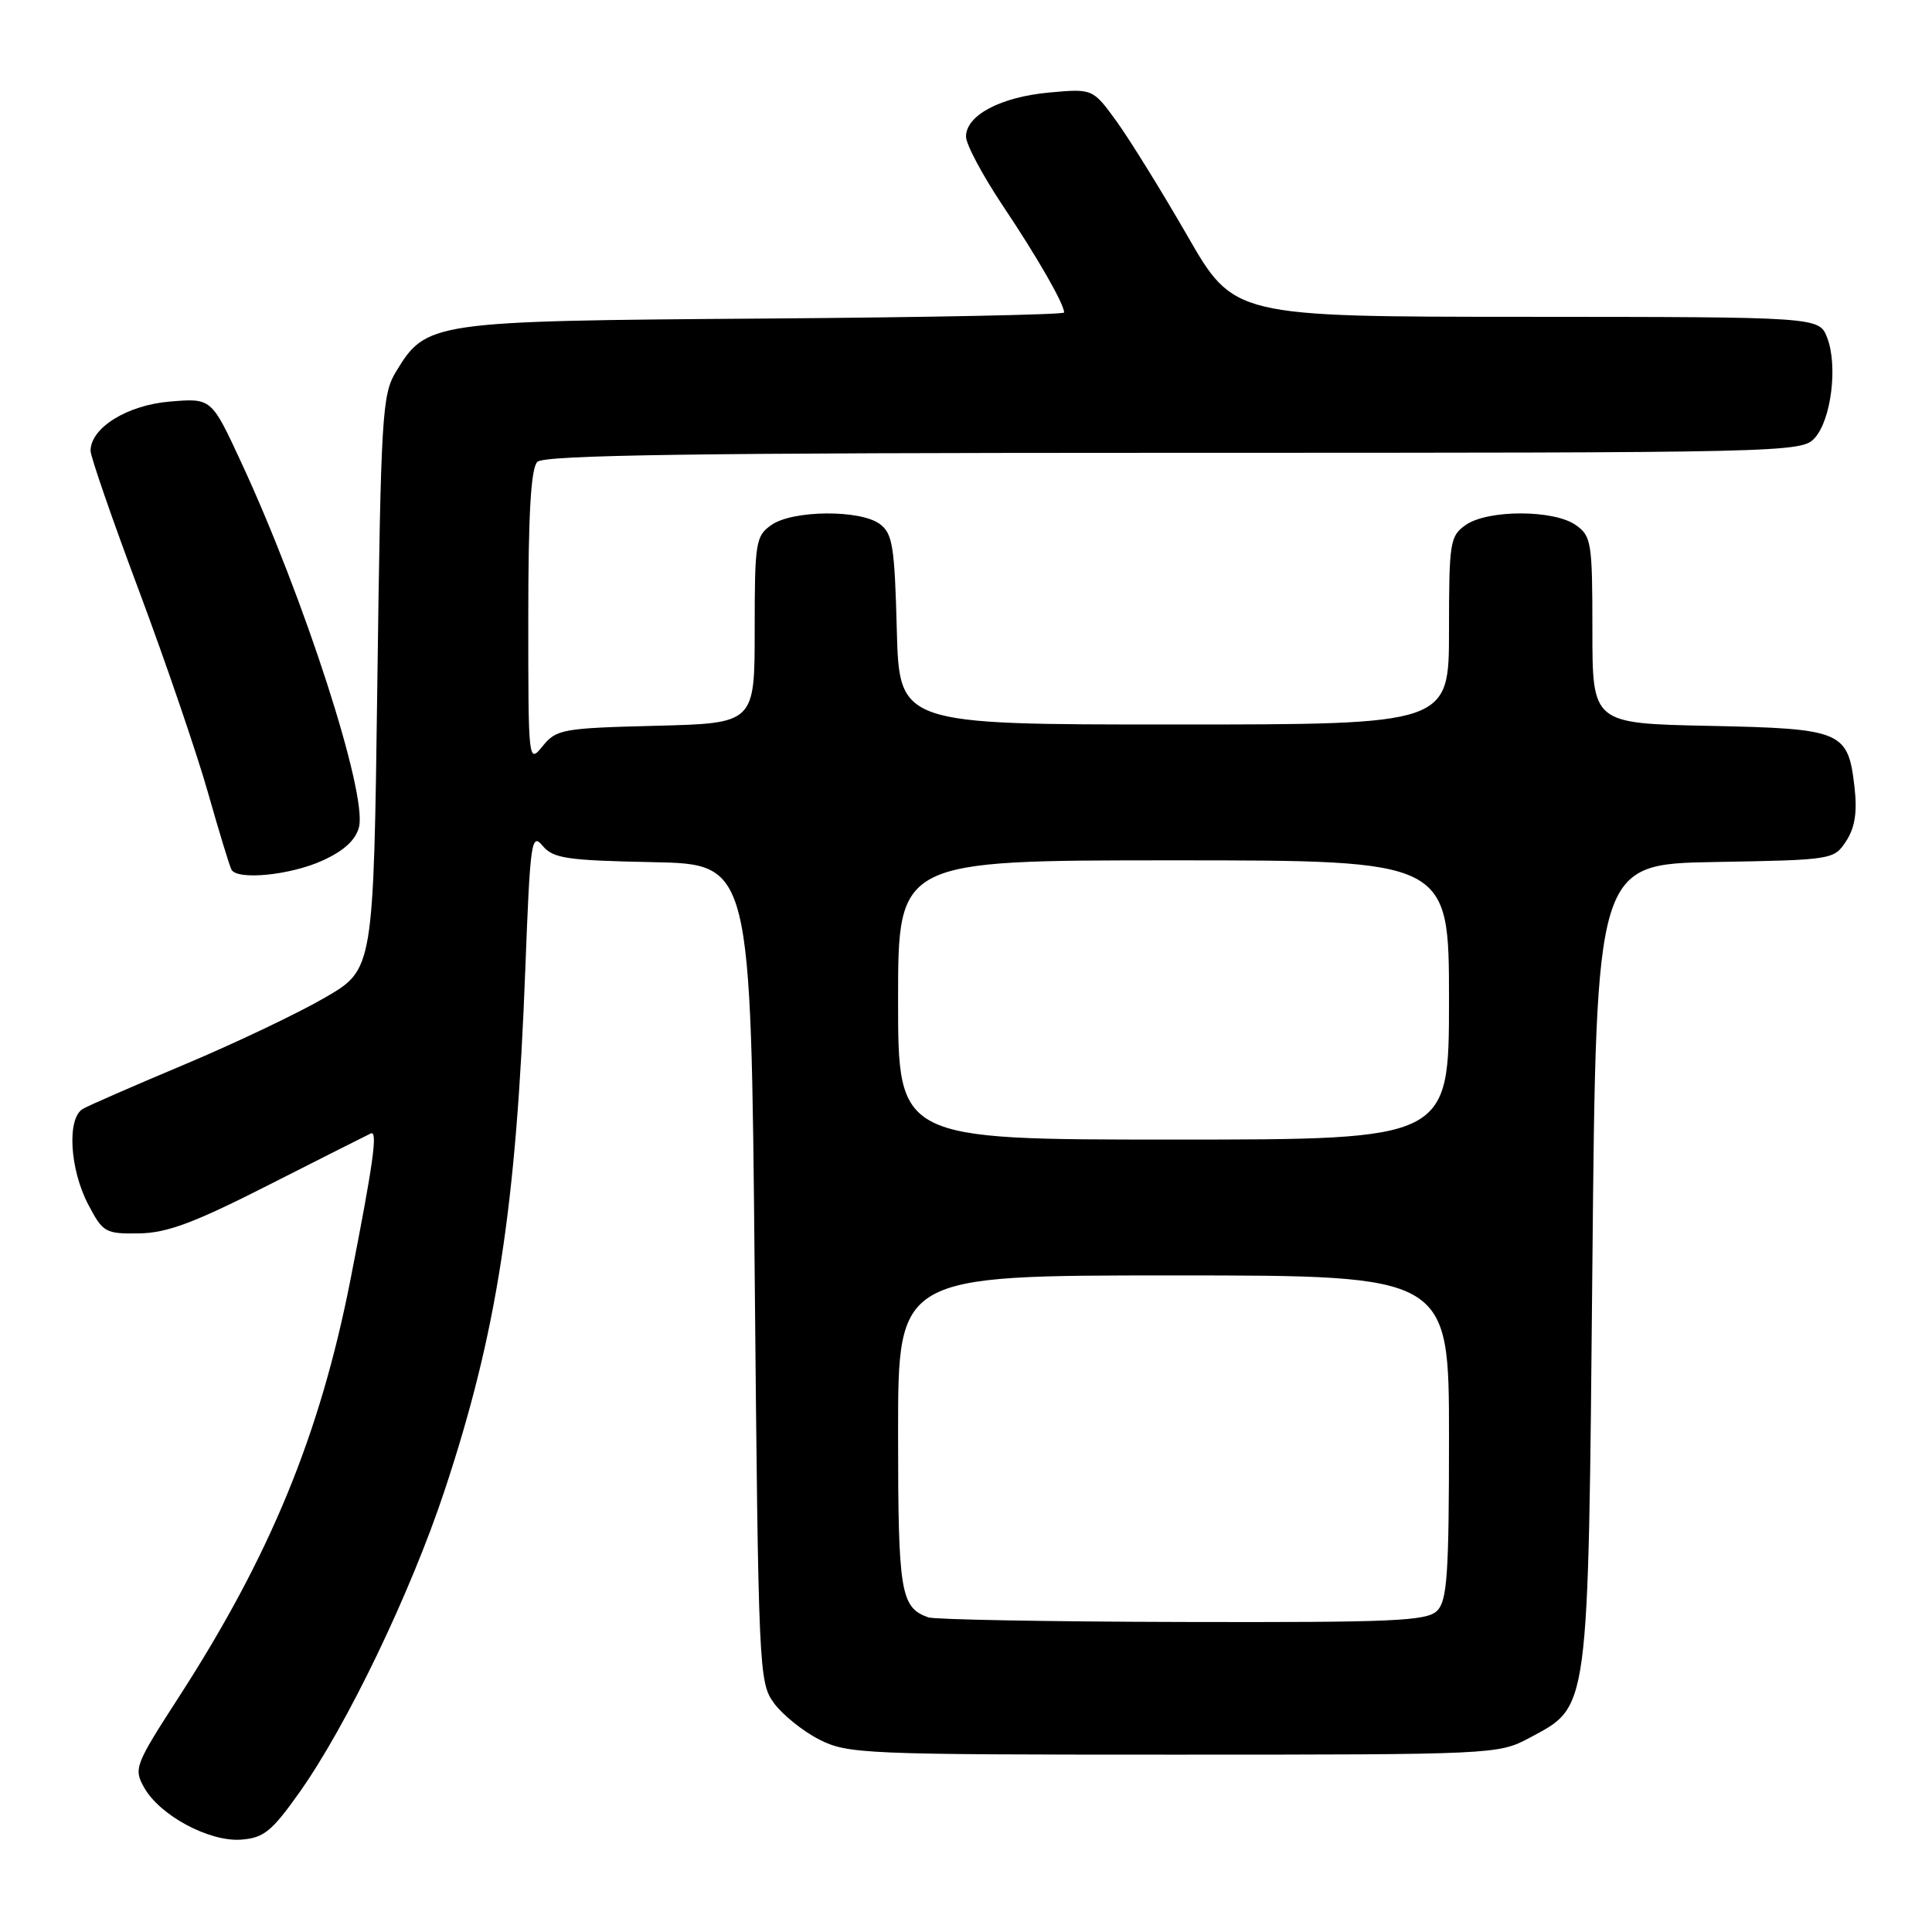 <?xml version="1.0" encoding="UTF-8" standalone="no"?>
<!DOCTYPE svg PUBLIC "-//W3C//DTD SVG 1.1//EN" "http://www.w3.org/Graphics/SVG/1.1/DTD/svg11.dtd" >
<svg xmlns="http://www.w3.org/2000/svg" xmlns:xlink="http://www.w3.org/1999/xlink" version="1.1" viewBox="0 0 256 256">
 <g >
 <path fill="currentColor"
d=" M 39.68 237.50 C 45.98 228.60 54.40 211.09 58.91 197.50 C 65.85 176.58 68.41 160.04 69.61 128.32 C 70.25 111.48 70.42 110.29 71.90 112.07 C 73.30 113.75 75.10 114.01 86.50 114.24 C 99.50 114.50 99.50 114.50 100.00 168.68 C 100.49 221.43 100.55 222.93 102.56 225.68 C 103.70 227.23 106.40 229.40 108.56 230.50 C 112.32 232.41 114.48 232.50 155.50 232.50 C 197.89 232.50 198.56 232.47 202.61 230.30 C 210.64 226.00 210.43 227.58 211.00 167.50 C 211.50 114.50 211.50 114.50 227.24 114.22 C 242.79 113.95 243.01 113.92 244.62 111.46 C 245.78 109.68 246.11 107.64 245.74 104.38 C 244.89 96.86 244.16 96.55 226.47 96.18 C 211.00 95.86 211.00 95.86 211.00 83.49 C 211.00 71.83 210.87 71.02 208.78 69.56 C 205.86 67.52 197.14 67.52 194.22 69.56 C 192.13 71.02 192.00 71.83 192.00 83.56 C 192.00 96.00 192.00 96.00 155.58 96.00 C 119.16 96.00 119.16 96.00 118.83 83.42 C 118.54 72.34 118.27 70.67 116.56 69.42 C 113.94 67.51 105.03 67.59 102.22 69.56 C 100.13 71.02 100.00 71.83 100.00 83.48 C 100.00 95.84 100.00 95.84 86.91 96.17 C 74.55 96.48 73.71 96.63 71.91 98.86 C 70.01 101.20 70.00 101.07 70.00 81.81 C 70.00 68.05 70.35 62.05 71.20 61.20 C 72.11 60.29 92.21 60.00 155.55 60.00 C 236.85 60.00 238.73 59.96 240.46 58.04 C 242.65 55.62 243.54 48.45 242.11 44.75 C 241.05 42.00 241.05 42.00 202.27 41.98 C 163.50 41.97 163.50 41.97 157.32 31.22 C 153.92 25.32 149.71 18.52 147.97 16.11 C 144.80 11.74 144.80 11.74 139.03 12.26 C 132.59 12.85 128.00 15.27 128.00 18.10 C 128.00 19.12 130.19 23.23 132.86 27.23 C 137.45 34.08 141.00 40.27 141.00 41.41 C 141.00 41.69 123.11 42.05 101.25 42.21 C 57.08 42.53 56.48 42.62 52.46 49.27 C 50.63 52.28 50.47 55.05 50.00 90.47 C 49.50 128.45 49.50 128.45 43.07 132.18 C 39.54 134.24 31.21 138.20 24.57 141.00 C 17.93 143.79 11.82 146.45 11.00 146.92 C 8.85 148.13 9.22 154.89 11.69 159.60 C 13.63 163.31 13.96 163.50 18.42 163.43 C 22.14 163.38 25.75 162.03 35.77 156.93 C 42.72 153.40 48.75 150.36 49.15 150.18 C 50.07 149.79 49.47 154.12 46.43 169.60 C 42.40 190.09 35.80 206.14 23.69 224.88 C 17.88 233.87 17.69 234.36 19.10 236.86 C 21.17 240.56 27.74 244.08 31.96 243.76 C 34.95 243.54 36.02 242.66 39.68 237.50 Z  M 42.71 114.04 C 45.58 112.74 47.13 111.31 47.57 109.59 C 48.68 105.14 40.30 79.19 31.90 61.13 C 28.01 52.75 28.01 52.75 22.50 53.21 C 16.85 53.68 12.00 56.69 12.00 59.74 C 12.00 60.50 14.89 68.86 18.43 78.31 C 21.96 87.76 26.07 99.78 27.55 105.00 C 29.03 110.22 30.44 114.84 30.68 115.25 C 31.50 116.66 38.49 115.96 42.71 114.04 Z  M 123.00 214.31 C 119.32 212.99 119.00 211.04 119.00 189.81 C 119.00 169.00 119.00 169.00 155.50 169.00 C 192.00 169.00 192.00 169.00 192.00 190.43 C 192.00 208.58 191.76 212.10 190.43 213.43 C 189.06 214.80 184.67 214.99 156.68 214.92 C 138.98 214.88 123.83 214.60 123.00 214.31 Z  M 119.00 132.50 C 119.00 114.00 119.00 114.00 155.50 114.00 C 192.00 114.00 192.00 114.00 192.00 132.50 C 192.00 151.00 192.00 151.00 155.50 151.00 C 119.00 151.00 119.00 151.00 119.00 132.50 Z "/>
</g>
</svg>